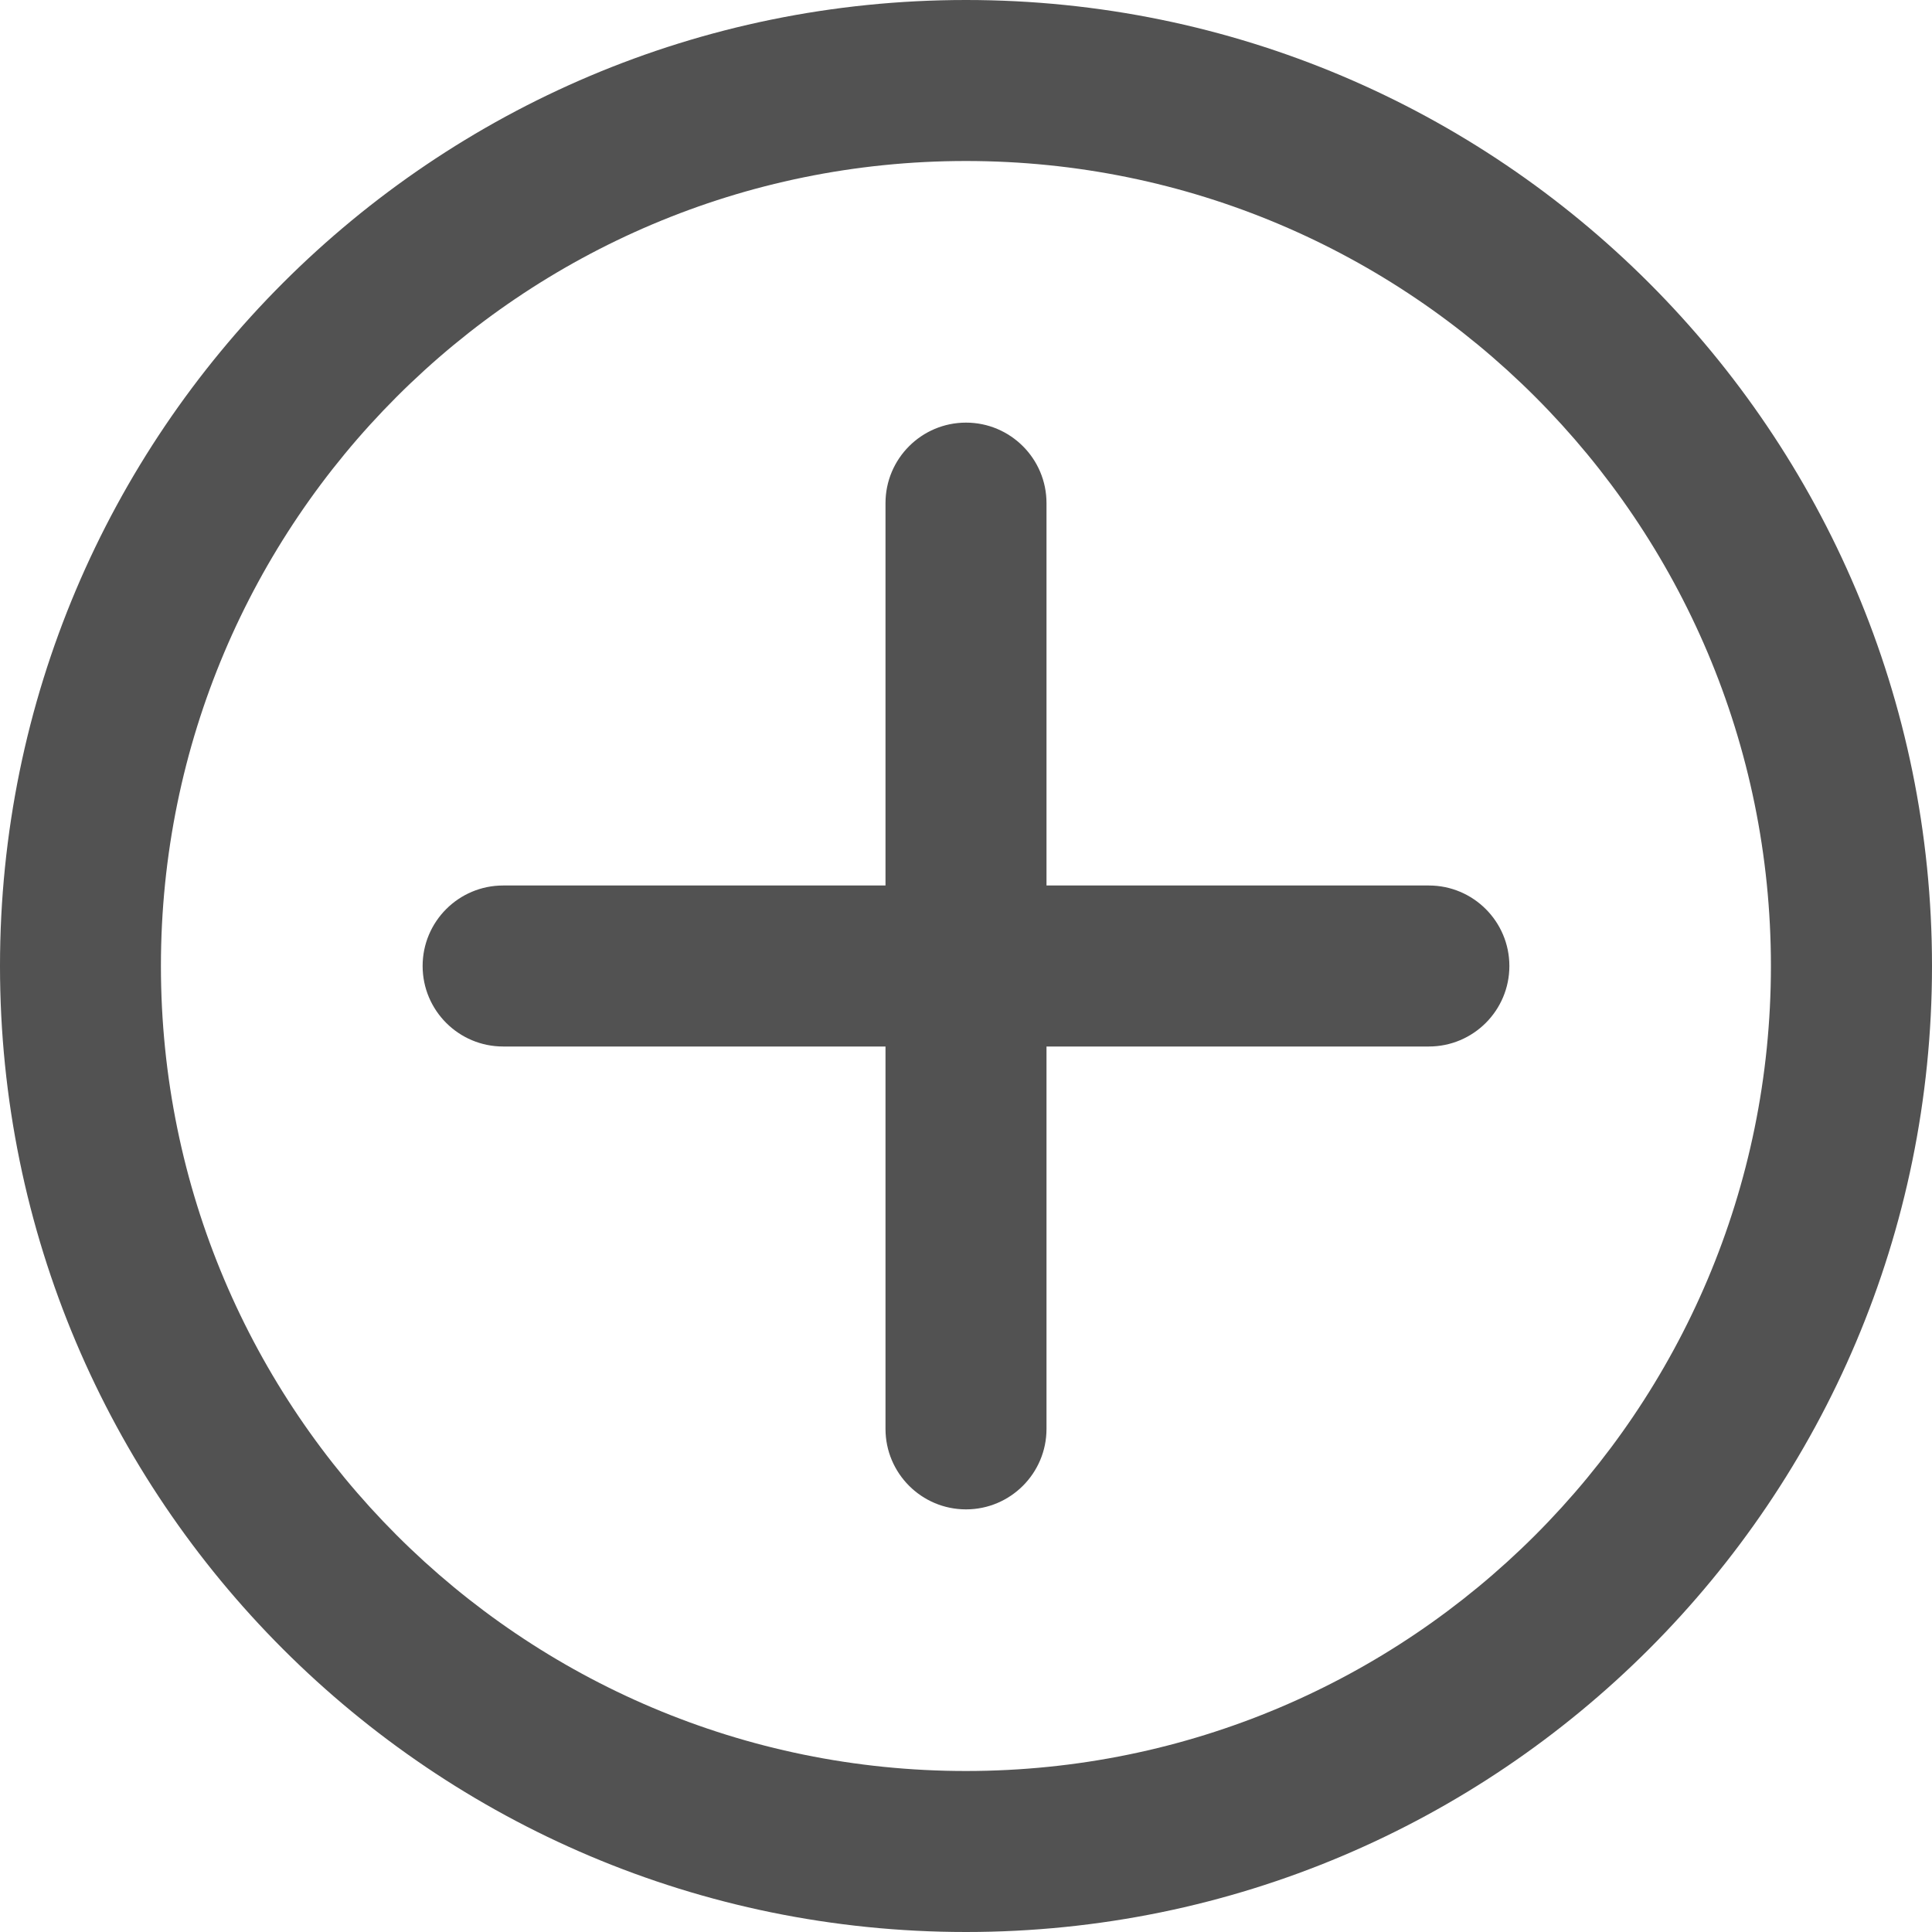 <svg width="24" height="24" viewBox="0 0 24 24" fill="none" xmlns="http://www.w3.org/2000/svg">
<path fill-rule="evenodd" clip-rule="evenodd" d="M12 0C5.373 0 0 5.373 0 12C0 18.627 5.373 24 12 24C18.627 24 24 18.627 24 12C24 5.373 18.627 0 12 0ZM11.999 2C17.522 2 21.999 6.477 21.999 12C21.999 17.523 17.522 22 11.999 22C6.476 22 1.999 17.523 1.999 12C1.999 6.477 6.476 2 11.999 2ZM13 6.25C13 5.698 12.552 5.25 12 5.25C11.448 5.25 11 5.698 11 6.25V11H6.25C5.698 11 5.25 11.448 5.25 12C5.25 12.552 5.698 13 6.25 13H11V17.75C11 18.302 11.448 18.75 12 18.75C12.552 18.75 13 18.302 13 17.75V13H17.75C18.302 13 18.75 12.552 18.75 12C18.75 11.448 18.302 11 17.75 11H13V6.25Z" fill="#525252"/>
</svg>
